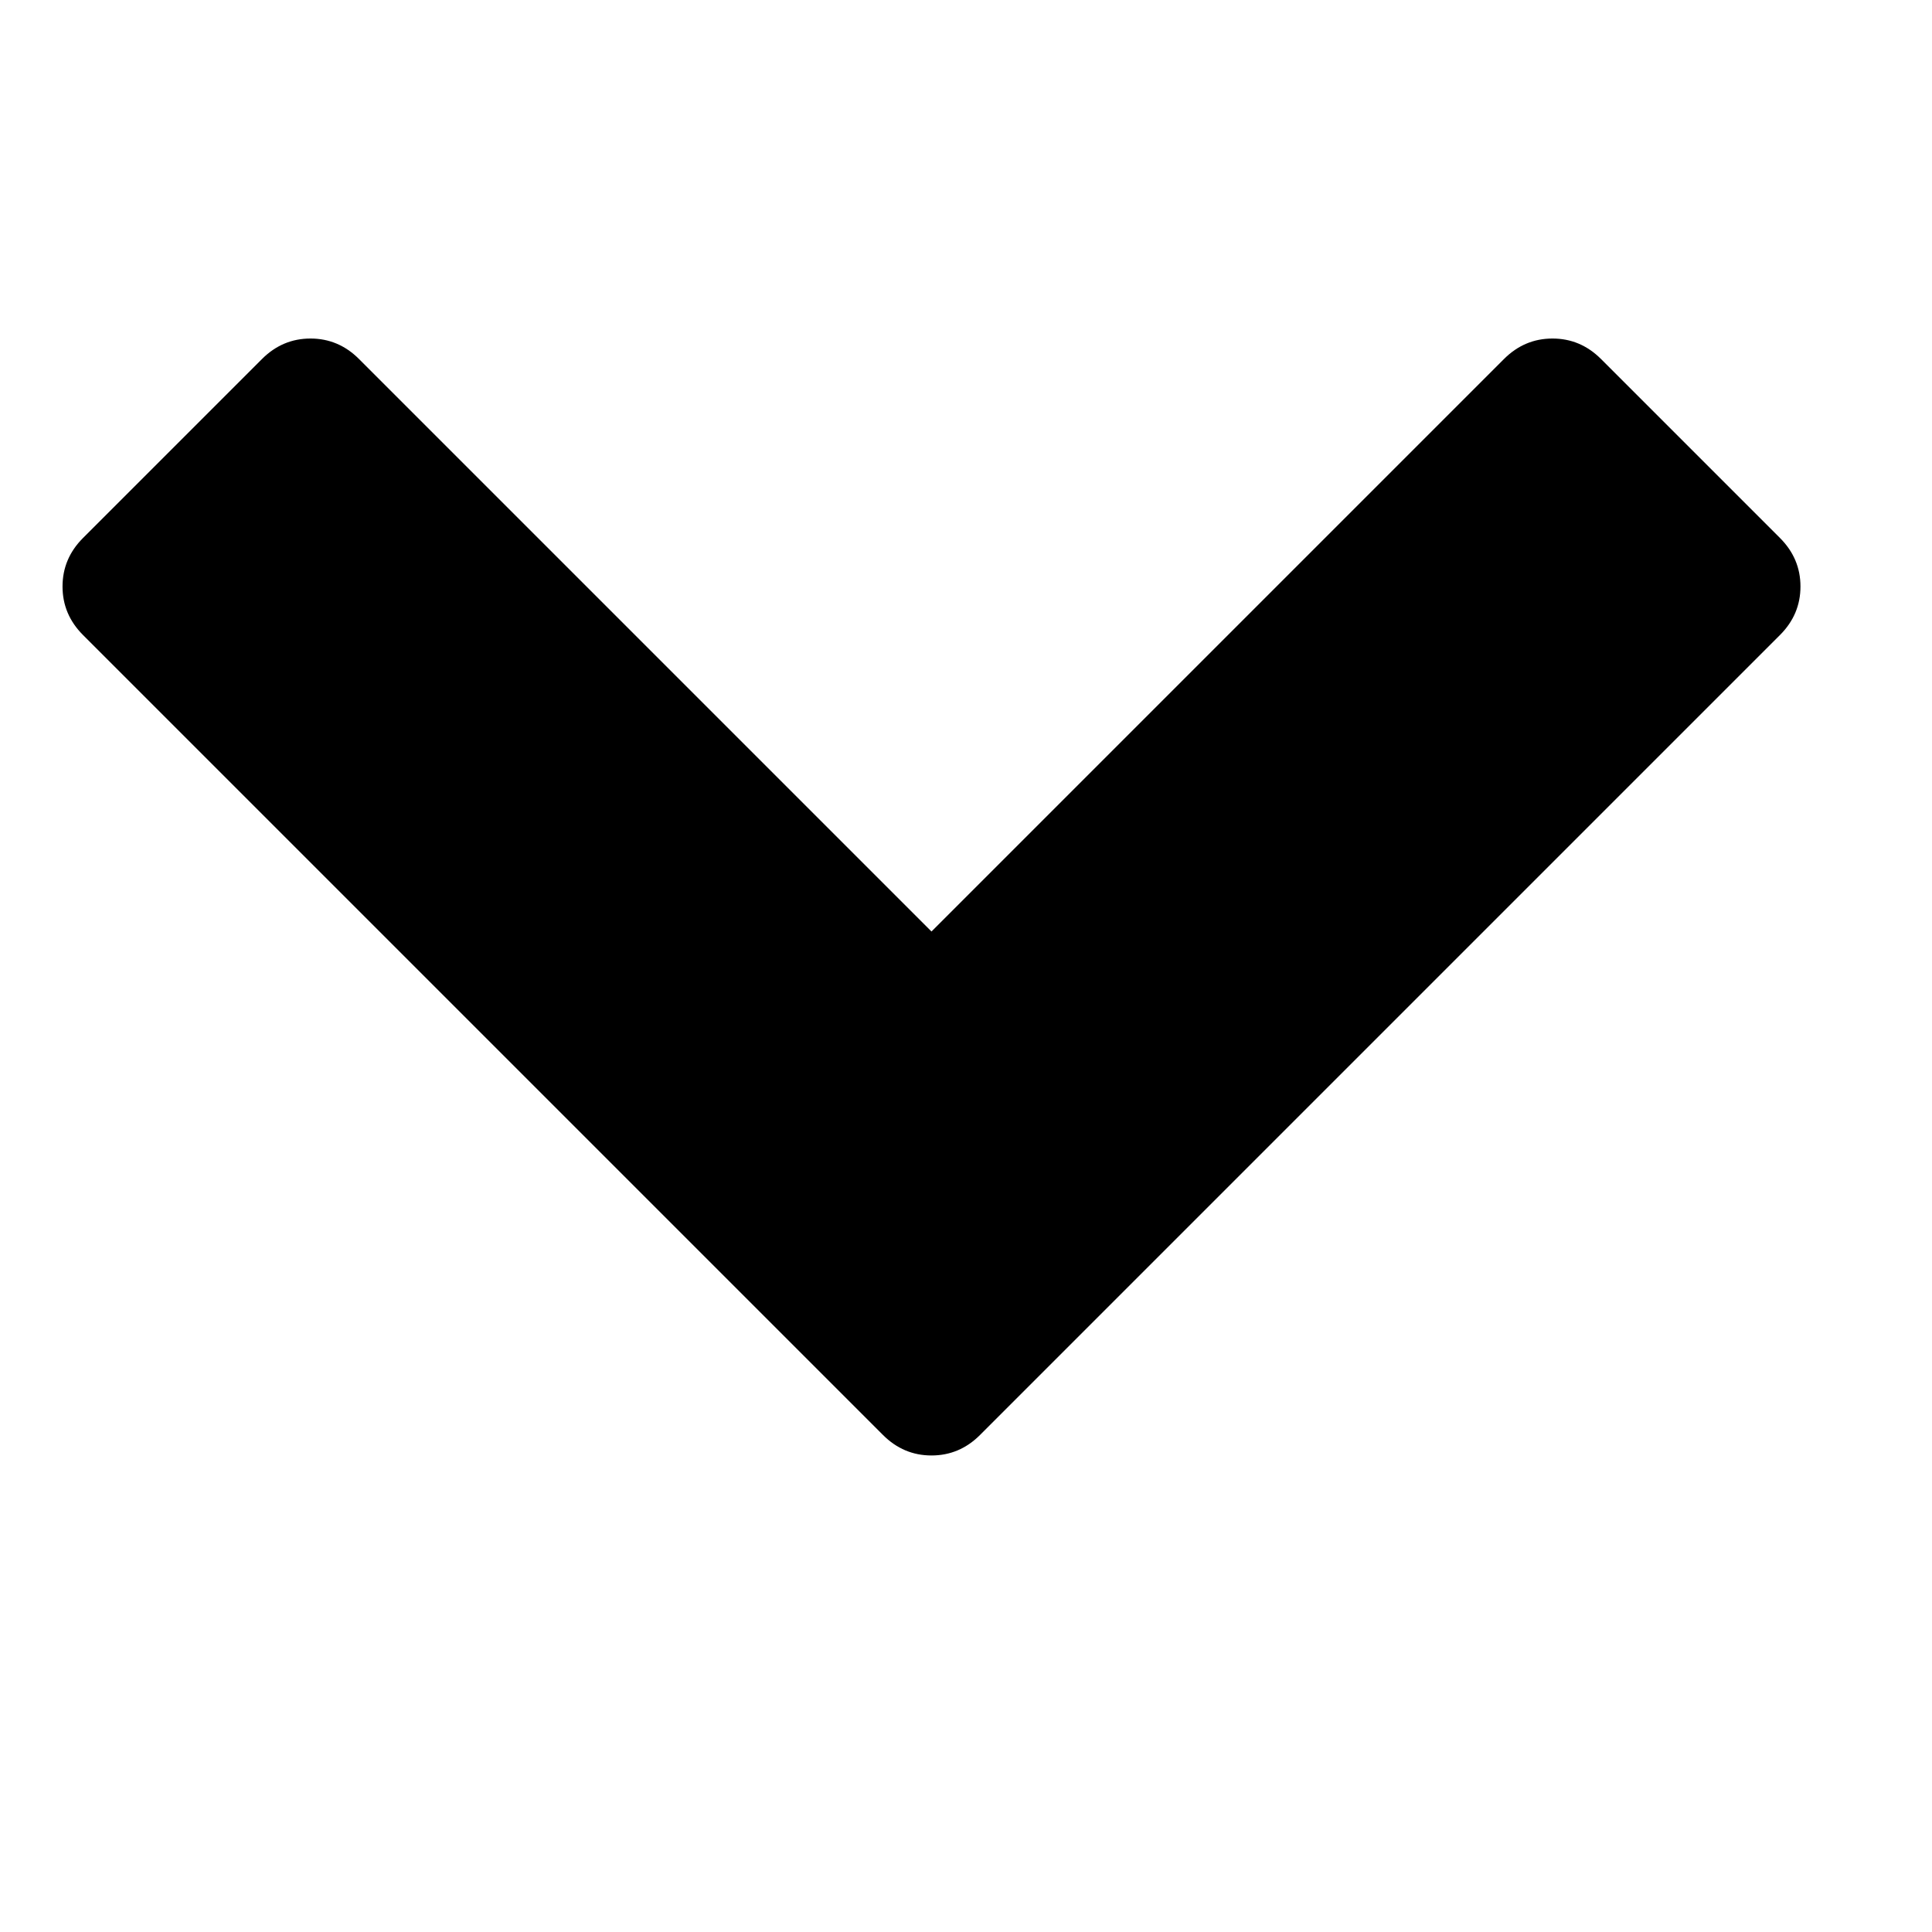 <?xml version="1.0" encoding="UTF-8" standalone="no"?>
<svg
   xmlns:dc="http://purl.org/dc/elements/1.1/"
   xmlns:cc="http://creativecommons.org/ns#"
   xmlns:rdf="http://www.w3.org/1999/02/22-rdf-syntax-ns#"
   xmlns:svg="http://www.w3.org/2000/svg"
   xmlns="http://www.w3.org/2000/svg"
   xmlns:sodipodi="http://sodipodi.sourceforge.net/DTD/sodipodi-0.dtd"
   xmlns:inkscape="http://www.inkscape.org/namespaces/inkscape"
   viewBox="0 0 1792 1792"
   version="1.1"
   id="svg827"
   sodipodi:docname="chevron-down.svg"
   inkscape:version="0.92.2 (5c3e80d, 2017-08-06)">
  <defs
     id="defs831" />
  <sodipodi:namedview
     pagecolor="#ffffff"
     bordercolor="#666666"
     borderopacity="1"
     objecttolerance="10"
     gridtolerance="10"
     guidetolerance="10"
     inkscape:pageopacity="0"
     inkscape:pageshadow="2"
     inkscape:window-width="1920"
     inkscape:window-height="1017"
     id="namedview829"
     showgrid="false"
     inkscape:zoom="0.47321429"
     inkscape:cx="896"
     inkscape:cy="896"
     inkscape:window-x="-8"
     inkscape:window-y="-8"
     inkscape:window-maximized="1"
     inkscape:current-layer="svg827" />
  <path
     d="M 819,1331 77,589 Q 58,570 58,544 58,518 77,499 L 243,333 q 19,-19 45,-19 26,0 45,19 l 531,531 531,-531 q 19,-19 45,-19 26,0 45,19 l 166,166 q 19,19 19,45 0,26 -19,45 l -742,742 q -19,19 -45,19 -26,0 -45,-19 z"
     id="path825"
     inkscape:connector-curvature="0" />
</svg>
